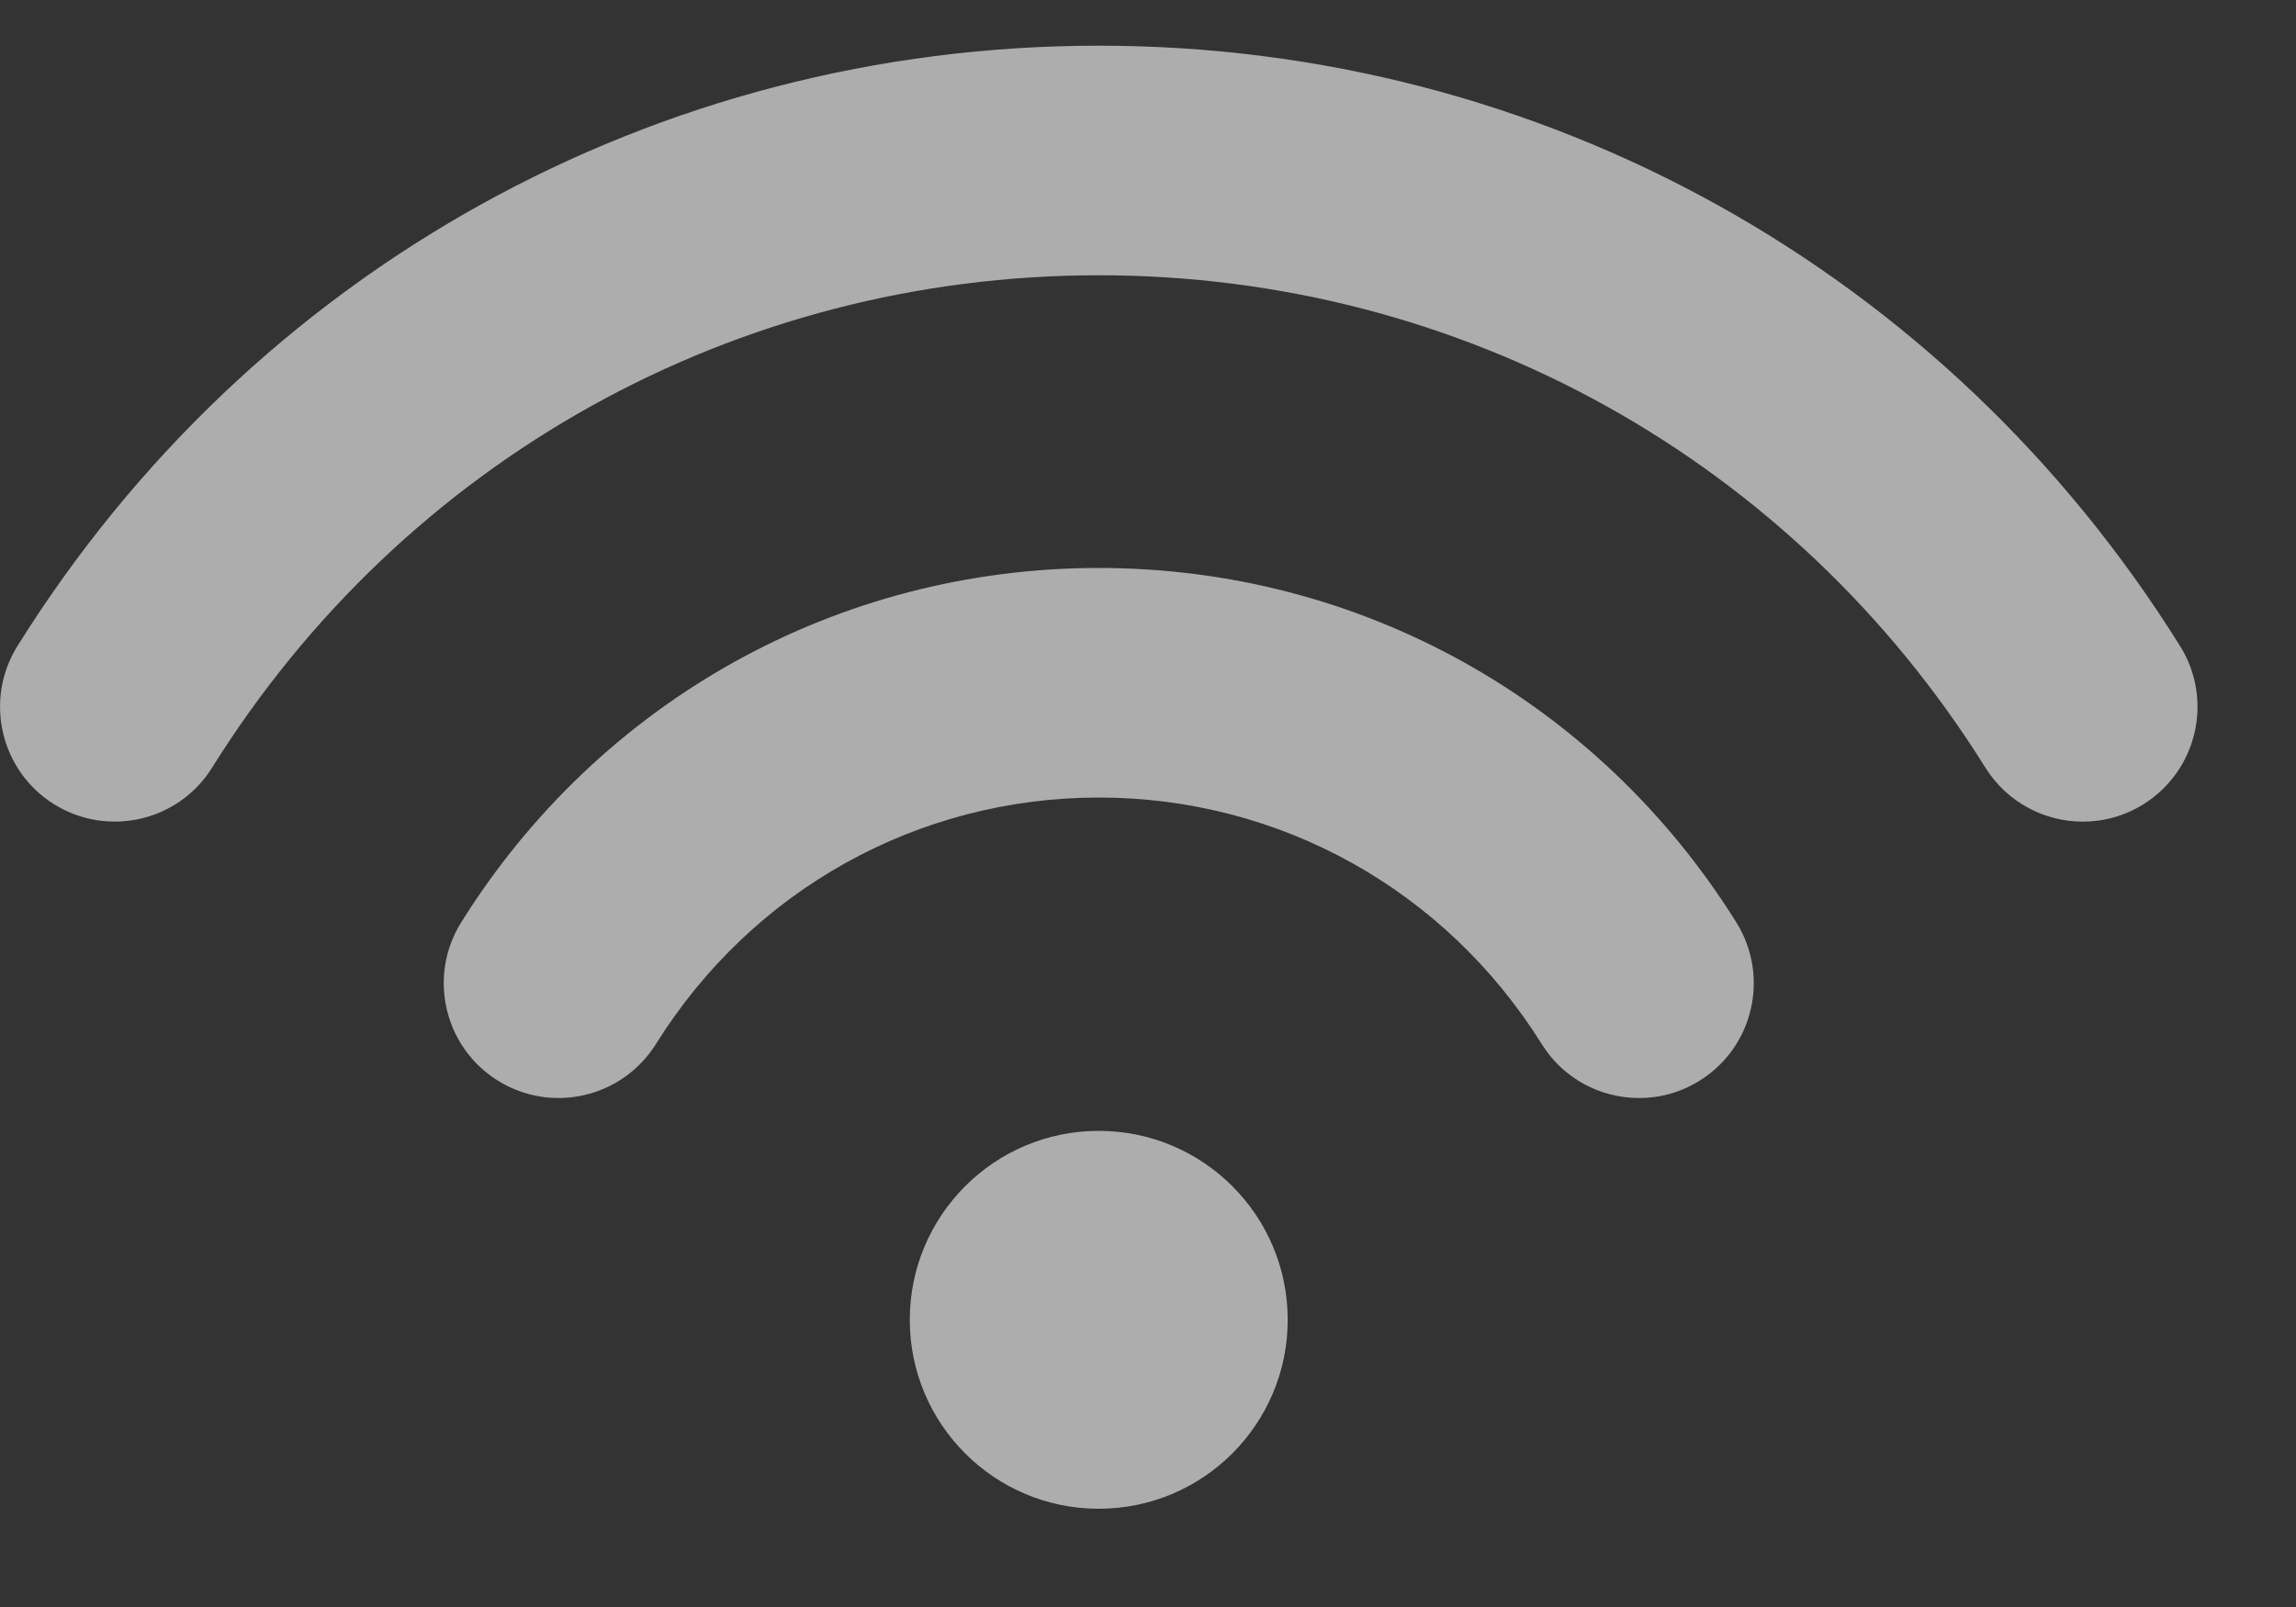 <svg width="20" height="14" viewBox="0 0 20 14" fill="none" xmlns="http://www.w3.org/2000/svg">
<rect x="0" y="0" width="20" height="14" fill="#333333" stroke="none"/>
<path d="M9.571 4.948C7.301 4.948 5.225 6.103 4.017 8.036C3.725 8.504 3.867 9.121 4.336 9.414C4.804 9.706 5.421 9.564 5.714 9.095C6.553 7.751 7.996 6.948 9.571 6.948C11.147 6.948 12.589 7.751 13.429 9.095C13.618 9.399 13.944 9.566 14.278 9.566C14.459 9.566 14.642 9.517 14.806 9.414C15.275 9.122 15.417 8.505 15.125 8.036C13.918 6.103 11.842 4.948 9.571 4.948Z" fill="white" fill-opacity="0.6"/>
<path d="M18.99 5.628C16.946 2.353 13.425 0.398 9.571 0.398C5.718 0.398 2.197 2.353 0.152 5.628C-0.14 6.096 0.002 6.713 0.47 7.006C0.939 7.298 1.556 7.156 1.848 6.687C3.525 4.002 6.412 2.398 9.571 2.398C12.73 2.398 15.617 4.002 17.294 6.687C17.484 6.991 17.81 7.158 18.143 7.158C18.324 7.158 18.507 7.109 18.672 7.006C19.14 6.713 19.283 6.096 18.99 5.628Z" fill="white" fill-opacity="0.6"/>
<circle cx="9.571" cy="11.498" r="1.646" fill="white" fill-opacity="0.6"/>
</svg>
